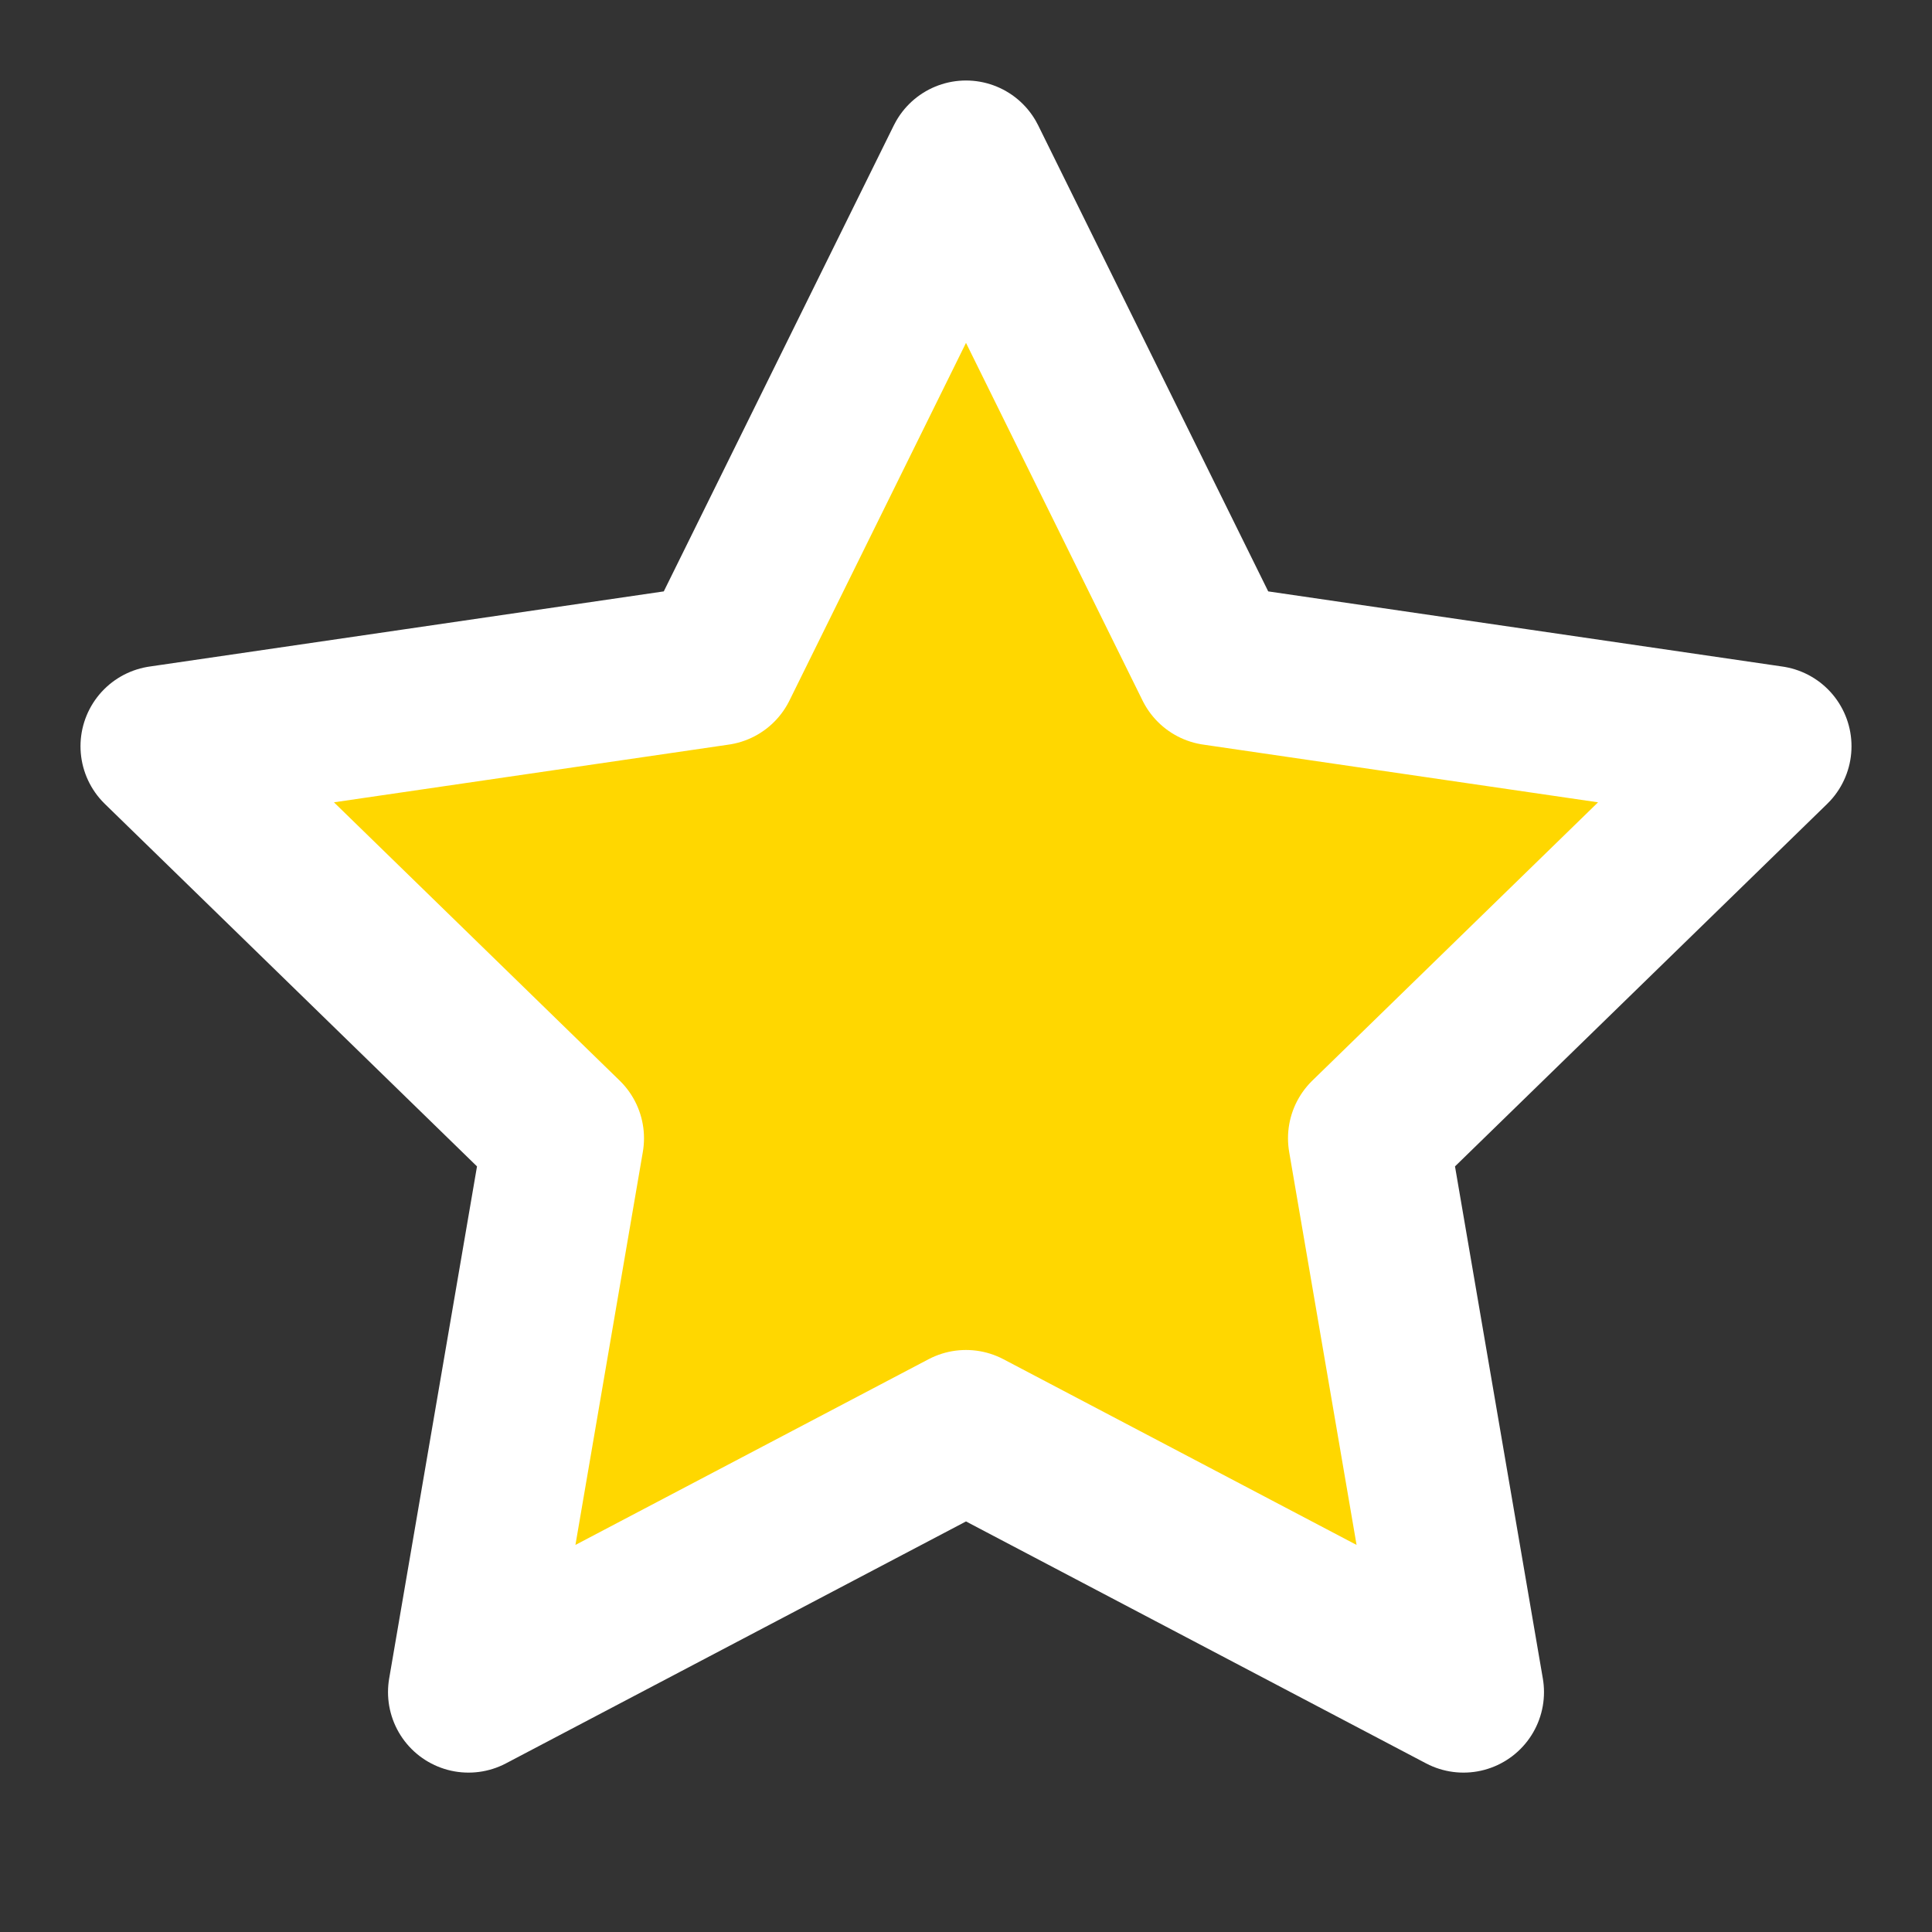 <svg xmlns="http://www.w3.org/2000/svg" viewBox="0 0 24 24" fill="#FFD700" stroke="#FFFFFF" stroke-width="2" stroke-linecap="round" stroke-linejoin="round" class="feather feather-star">
  <rect x="0" y="0" width="24" height="24" fill="#333333" stroke="none"/>
  <polygon points="12 2 15.09 8.26 22 9.27 17 14.14 18.18 21.02 12 17.77 5.82 21.02 7 14.14 2 9.27 8.91 8.26 12 2"></polygon>
</svg>